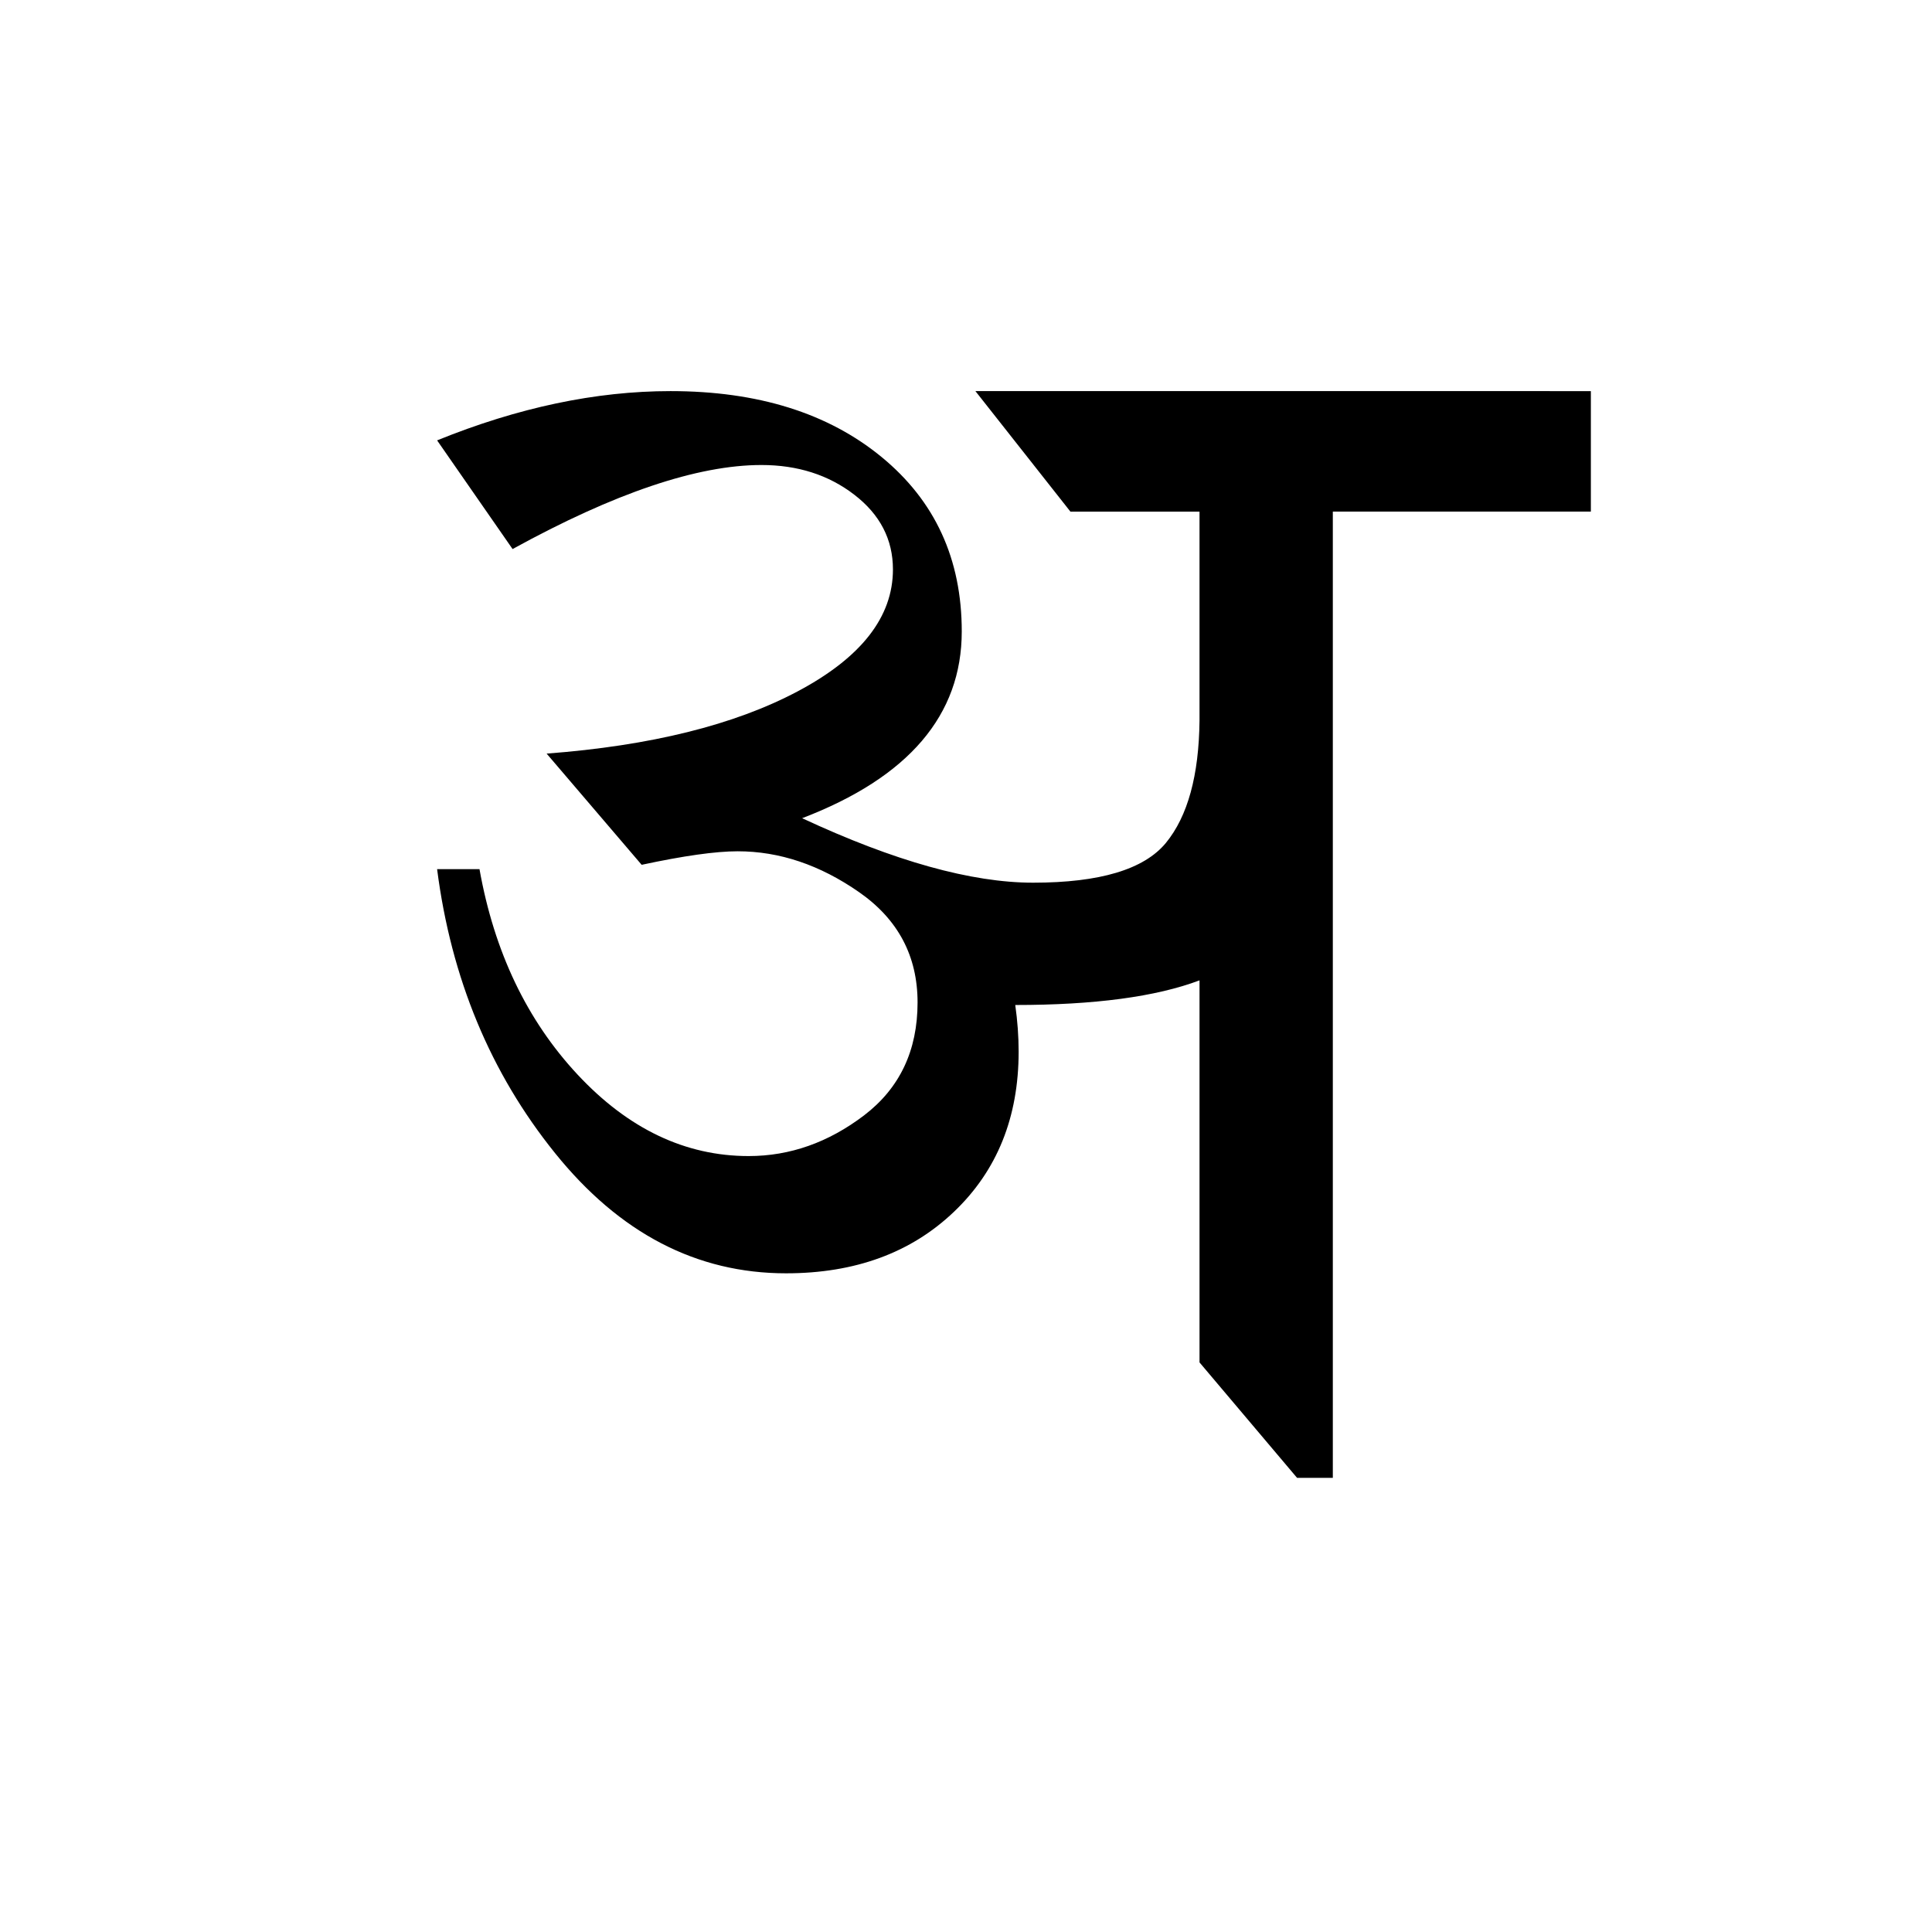 <?xml version='1.0' encoding='UTF-8'?>
<svg xmlns="http://www.w3.org/2000/svg" xmlns:xlink="http://www.w3.org/1999/xlink" width="250px" height="250px" viewBox="0 0 250 250" y="0px" x="0px" enable-background="new 0 0 250 250"><defs><symbol overflow="visible" id="0872443ca"><path d="M158.75-136.89v15.593h-33.39V3.734h-4.626L108.11-11.203v-49.438c-5.648 2.125-13.593 3.188-23.843 3.188.289 2.055.437 4.062.437 6.031 0 8.5-2.789 15.406-8.36 20.719-5.562 5.312-12.808 7.969-21.734 7.969-11.574 0-21.539-5.18-29.89-15.547-8.356-10.364-13.446-22.614-15.266-36.75h5.485c1.906 10.687 6.132 19.547 12.687 26.578 6.563 7.031 13.941 10.547 22.14 10.547 5.344 0 10.32-1.754 14.938-5.266 4.613-3.52 6.922-8.39 6.922-14.61 0-6.007-2.527-10.769-7.578-14.28-5.055-3.52-10.29-5.282-15.703-5.282-2.856 0-6.996.586-12.422 1.75l-12.297-14.39c13.469-1.02 24.3-3.707 32.5-8.063 8.207-4.363 12.313-9.617 12.313-15.766 0-3.882-1.668-7.109-5-9.671-3.325-2.563-7.329-3.844-12.016-3.844-8.281 0-19.016 3.625-32.203 10.875l-9.766-14.063c10.469-4.25 20.535-6.375 30.203-6.375 11.282 0 20.38 2.84 27.297 8.516 6.926 5.68 10.39 13.203 10.39 22.578 0 10.844-6.886 18.902-20.656 24.172 11.938 5.563 21.899 8.344 29.891 8.344 8.633 0 14.363-1.719 17.188-5.156 2.82-3.446 4.27-8.723 4.343-15.829v-27.03H91.406L79.11-136.892zm15.5 140.843zM157-11.312zM203.797 0zm0 0"/></symbol></defs><use xlink:href="#0872443ca" x="47.107" y="187.5"/></svg>